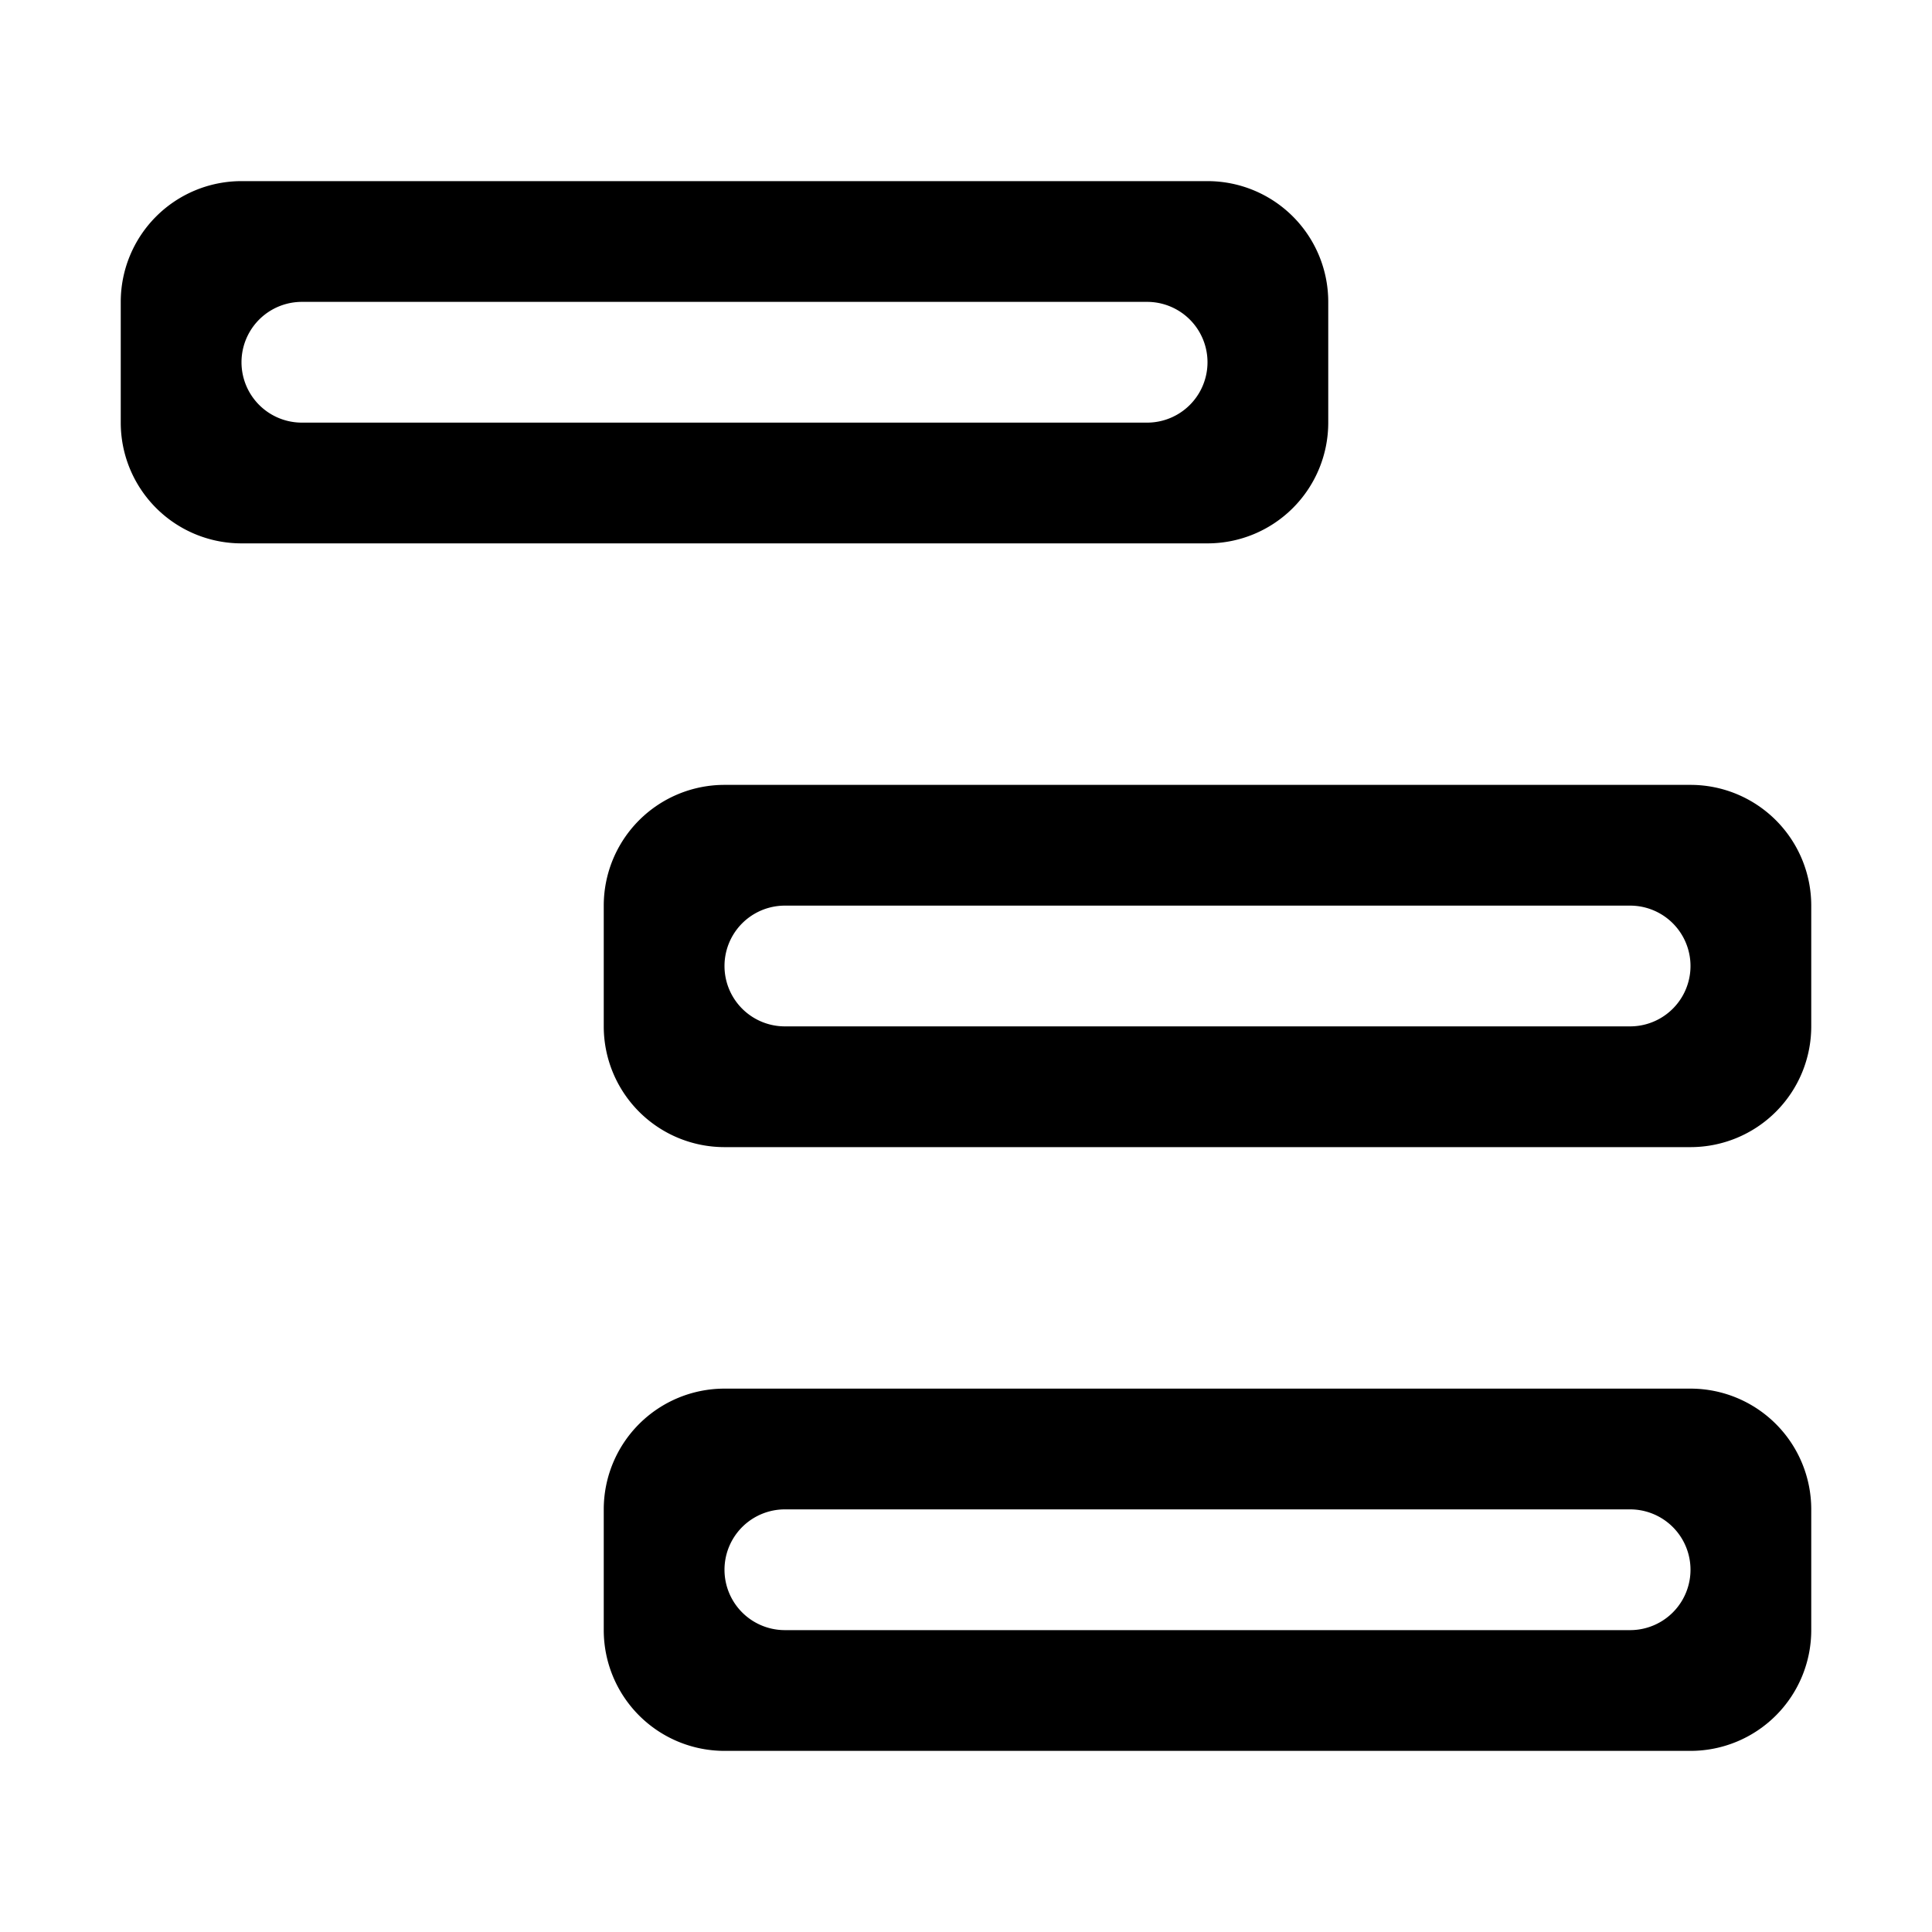 <svg t="1684489868141" class="icon" viewBox="0 0 1024 1024" version="1.1"
    xmlns="http://www.w3.org/2000/svg" p-id="2790" width="96" height="96">
    <path
        d="M128 96h512a64 64 0 0 1 64 64v64a64 64 0 0 1-64 64H128a64 64 0 0 1-64-64V160a64 64 0 0 1 64-64z m32 64a32 32 0 1 0 0 64h448a32 32 0 0 0 0-64H160z m224 576h512a64 64 0 0 1 64 64v64a64 64 0 0 1-64 64H384a64 64 0 0 1-64-64v-64a64 64 0 0 1 64-64z m32 64a32 32 0 0 0 0 64h448a32 32 0 0 0 0-64H416z m-32-384h512a64 64 0 0 1 64 64v64a64 64 0 0 1-64 64H384a64 64 0 0 1-64-64v-64a64 64 0 0 1 64-64z m32 64a32 32 0 0 0 0 64h448a32 32 0 0 0 0-64H416z"
        fill="#000000" p-id="2791"></path>
</svg>